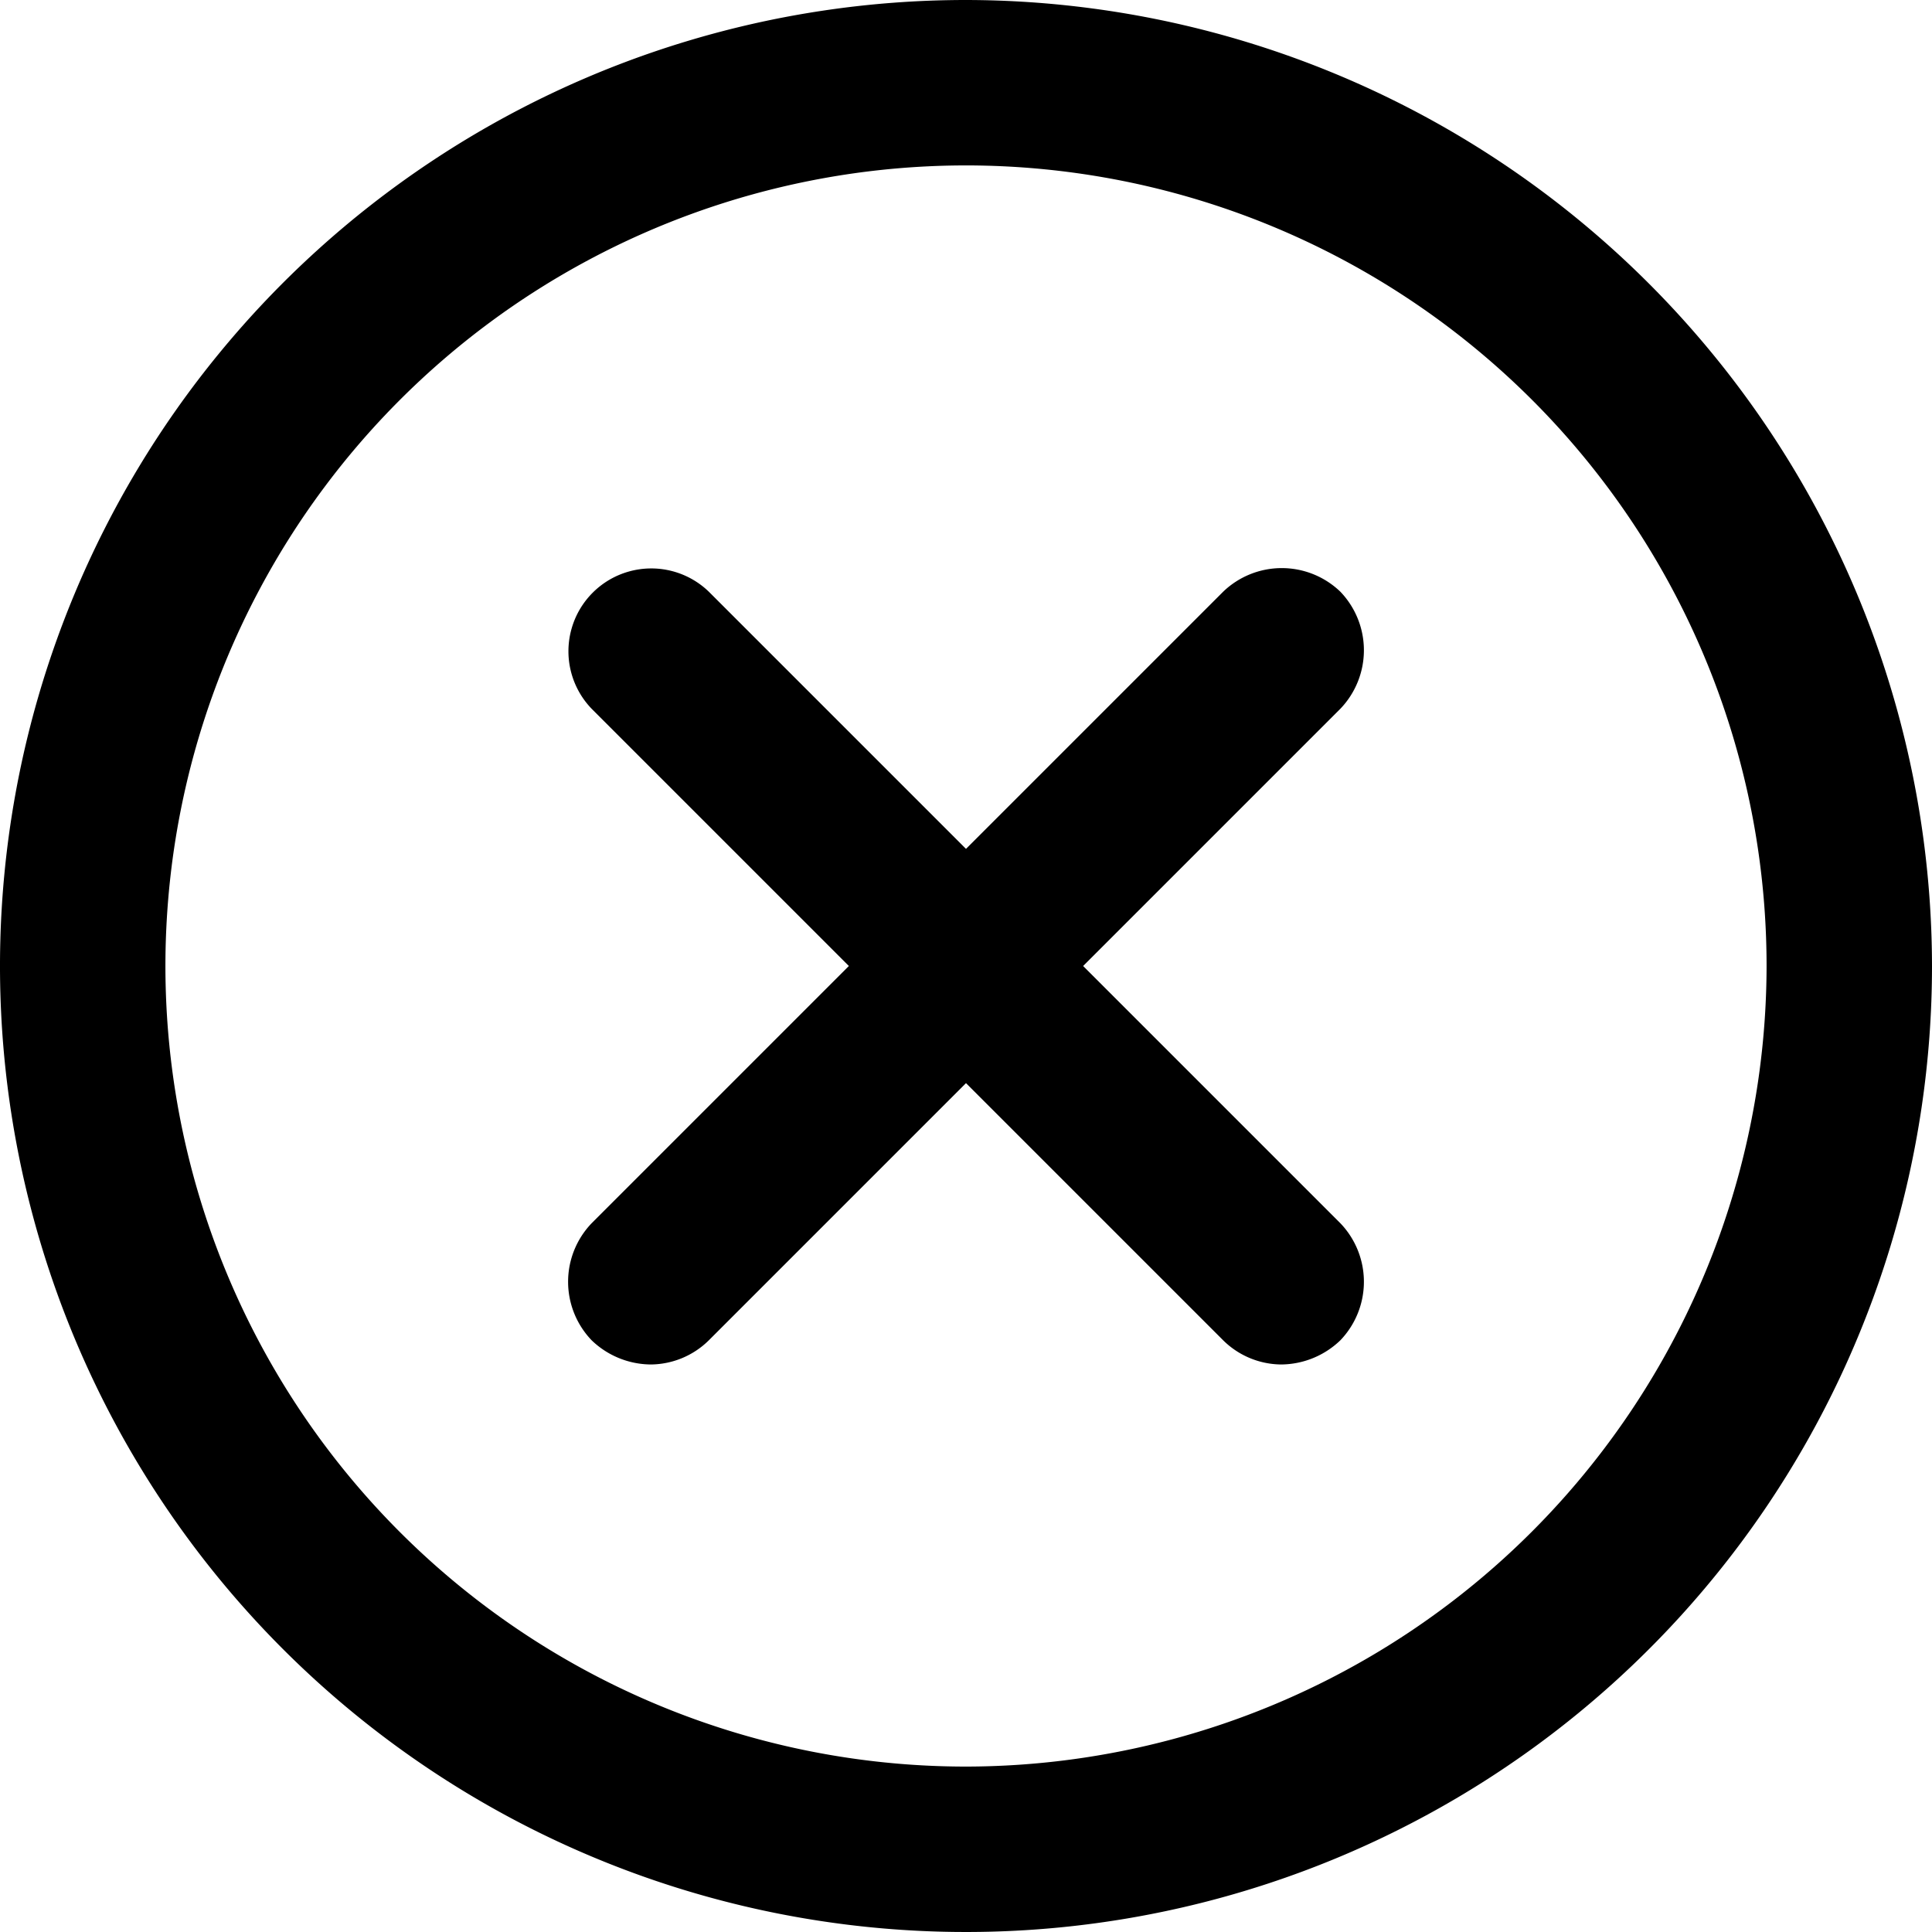 <svg xmlns="http://www.w3.org/2000/svg" width="16" height="16" viewBox="0 0 16 16">
  <path fill-rule="evenodd" d="M8 0a8 8 0 1 0 8 8 8.011 8.011 0 0 0-8-8zm0 14.63A6.63 6.63 0 1 1 14.63 8 6.639 6.639 0 0 1 8 14.63zm3.1-9.73a.7.7 0 0 0-.97 0L8 7.03 5.87 4.9a.686.686 0 0 0-.97.97L7.03 8 4.9 10.13a.7.7 0 0 0 0 .97.714.714 0 0 0 .49.2.691.691 0 0 0 .48-.2L8 8.97l2.13 2.13a.691.691 0 0 0 .48.2.714.714 0 0 0 .49-.2.7.7 0 0 0 0-.97L8.97 8l2.13-2.13a.7.7 0 0 0 0-.97z"/>
</svg>

